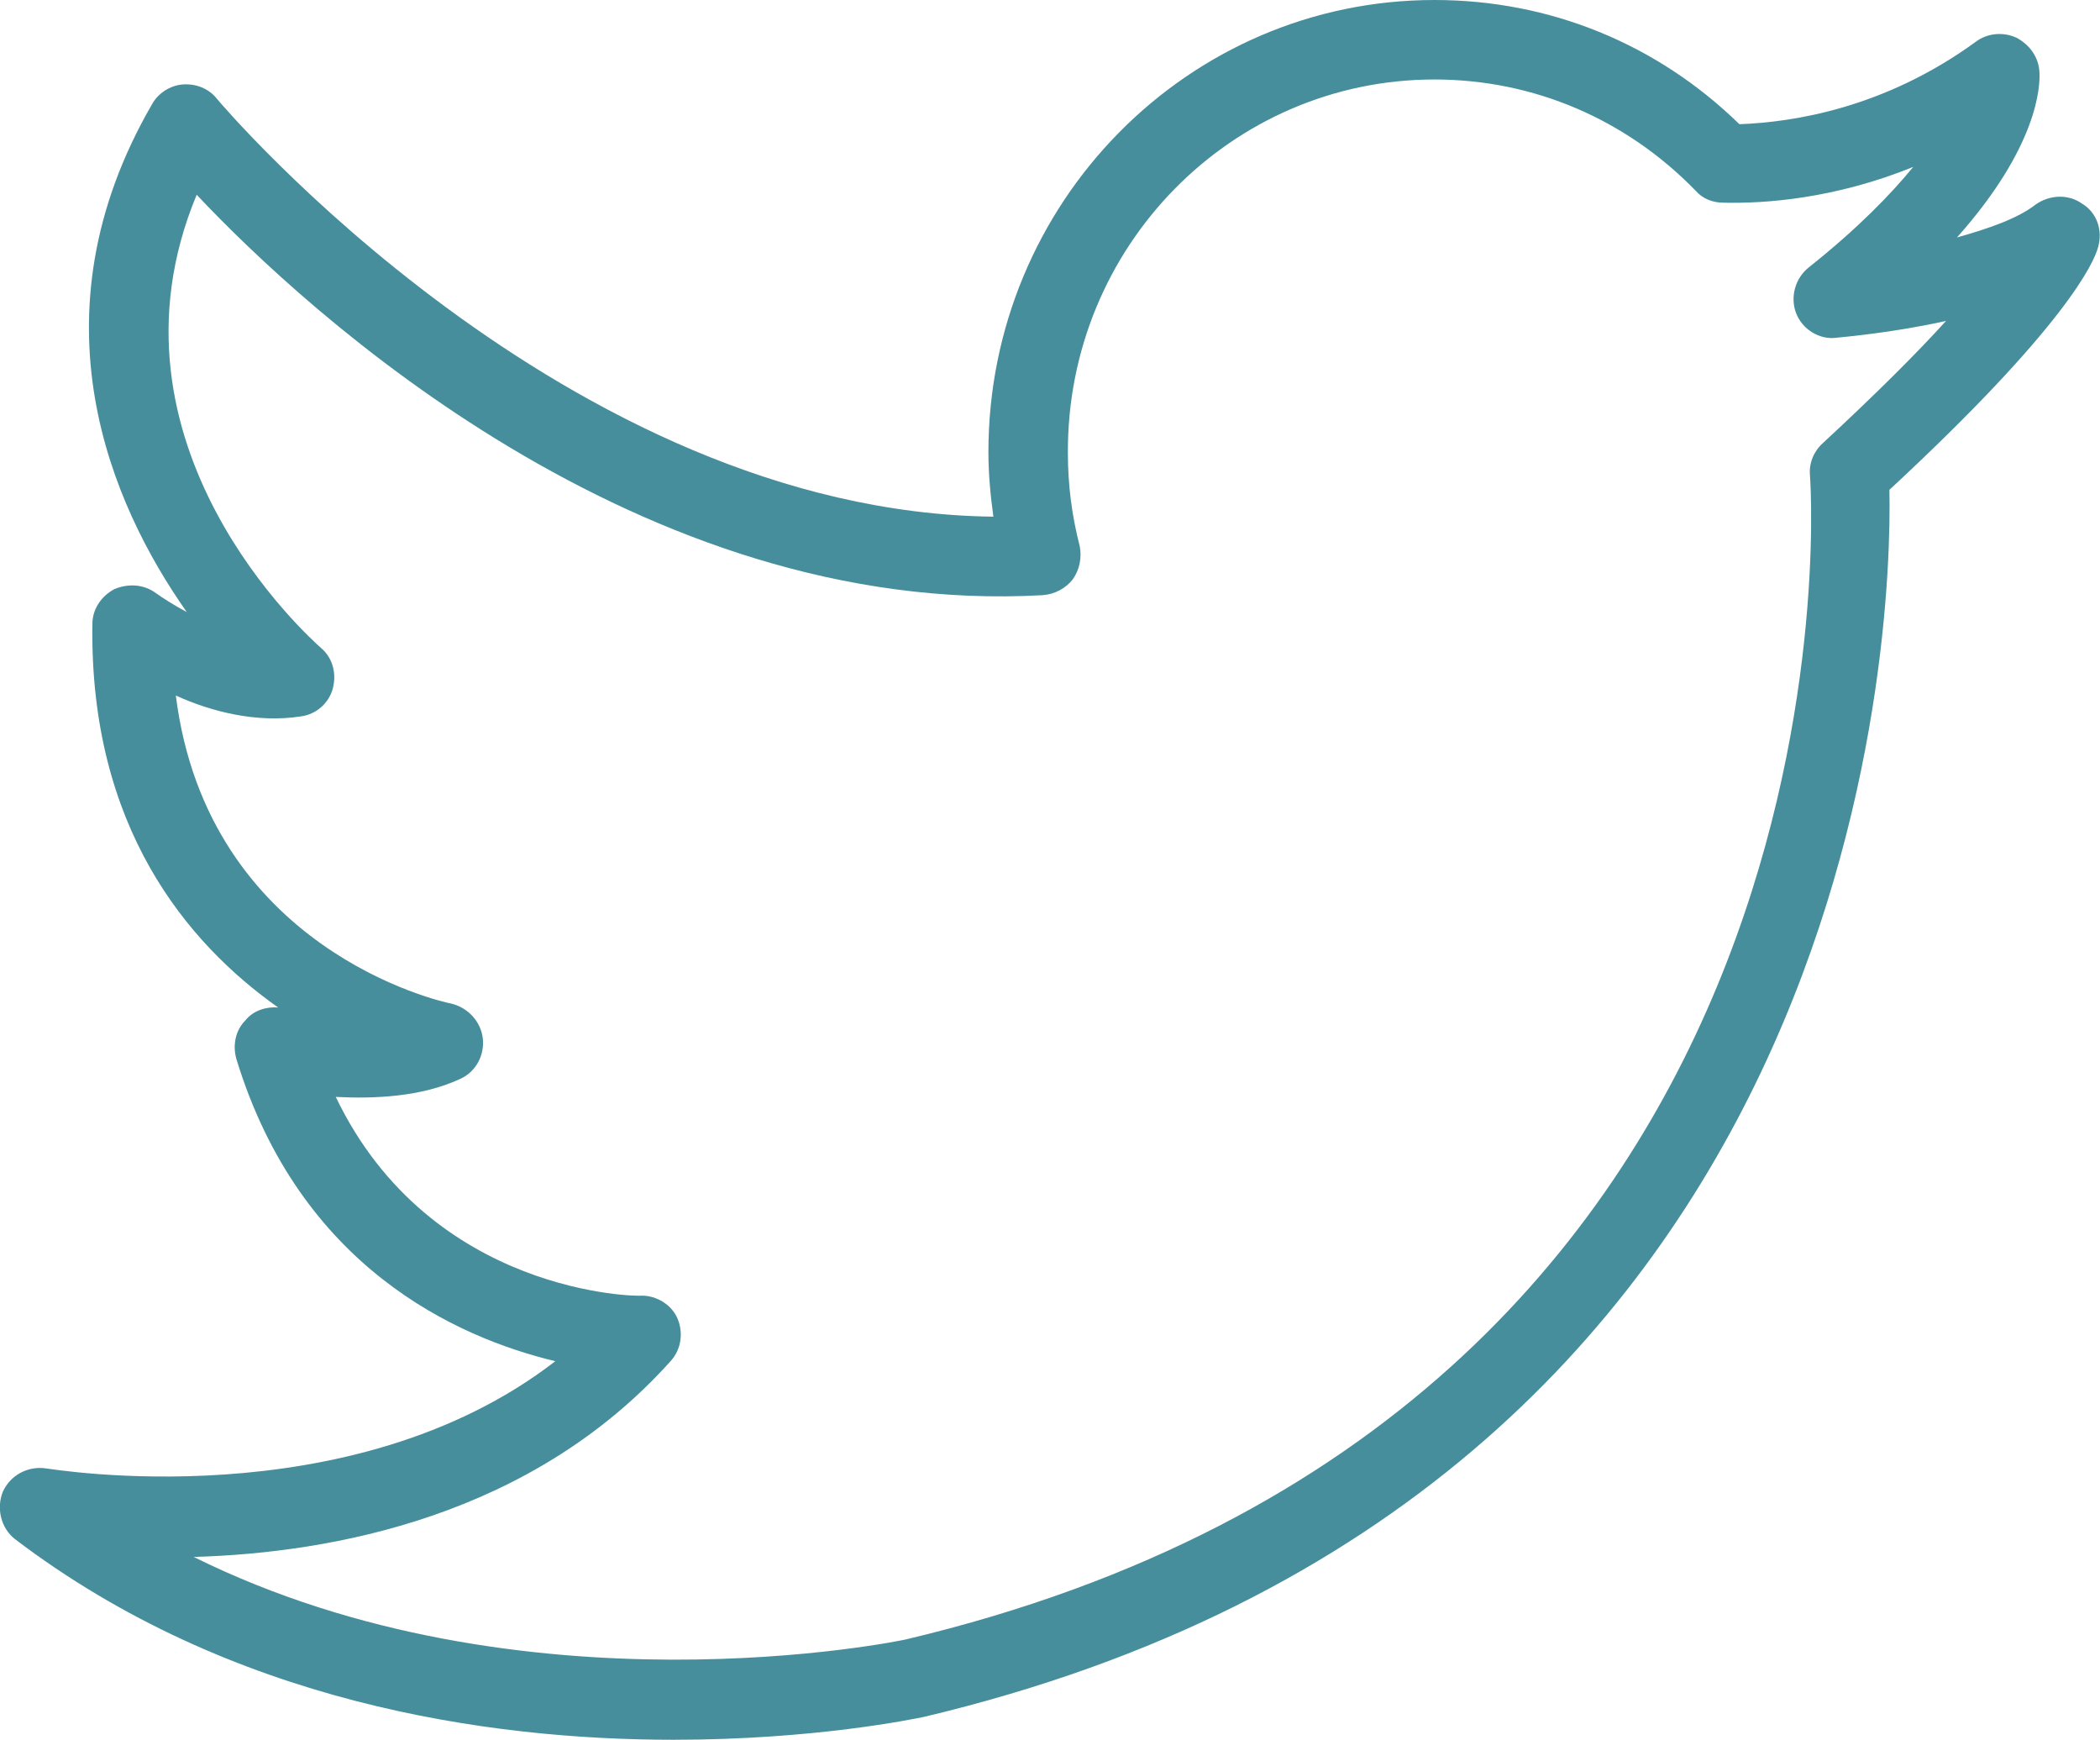 <?xml version="1.0" encoding="utf-8"?>
<!-- Generator: Adobe Illustrator 23.0.5, SVG Export Plug-In . SVG Version: 6.00 Build 0)  -->
<svg version="1.1" id="twiter" xmlns="http://www.w3.org/2000/svg" xmlns:xlink="http://www.w3.org/1999/xlink" x="0px" y="0px"
	 viewBox="0 0 211.4 175.1" style="enable-background:new 0 0 211.4 175.1;" xml:space="preserve">
<style type="text/css">
	.st0{fill:#468E9C;}
</style>
<path class="st0" d="M209.6,20.5c-1.4-1-3.3-0.9-4.7,0.1c-1.8,1.4-4.7,2.4-7.9,3.3c8.2-9.2,8.4-15.3,8.3-16.7
	c-0.1-1.5-1-2.7-2.3-3.4c-1.3-0.6-2.9-0.5-4.1,0.4c-9.2,6.7-18.4,8.1-23.8,8.3C166.8,4.4,156,0,144.4,0c-24.8,0-44.9,20.4-44.9,45.5
	c0,2.2,0.2,4.3,0.5,6.5c-43-0.5-77.8-41.6-78.2-42.1c-0.8-1-2.1-1.5-3.4-1.4c-1.3,0.1-2.5,0.9-3.1,2c-12.4,21.4-4.1,40.3,3.5,51.1
	c-1.3-0.7-2.4-1.4-3.1-1.9c-1.2-0.9-2.8-1-4.2-0.4c-1.3,0.7-2.2,2-2.2,3.5c-0.3,20.4,9.5,32.1,18.7,38.6c-1.2-0.1-2.5,0.3-3.3,1.3
	c-1,1-1.3,2.5-0.9,3.9c6.4,20.9,22.1,28,32.1,30.4C35.2,153,5,147.8,4.7,147.8c-1.8-0.3-3.6,0.6-4.4,2.3c-0.7,1.7-0.2,3.7,1.2,4.8
	c21.7,16.5,47.6,20.2,66.3,20.2c14.2,0,24.2-2.1,25.2-2.3c94.8-22.5,97.5-109.3,97.2-123.5c17.8-16.5,20.6-22.9,21-24.4
	C211.7,23.2,211.1,21.4,209.6,20.5z M183.5,44.6c-0.9,0.8-1.4,2-1.3,3.2c0.3,3.8,5.1,94.4-91,117.2c-0.4,0.1-38.6,8.1-71.7-8.3
	c14-0.4,34-4.1,48-19.7c1.1-1.2,1.3-2.9,0.7-4.3c-0.6-1.4-2.1-2.3-3.6-2.3c0,0,0,0,0,0c-0.2,0.1-21.2,0-30.8-20
	c3.9,0.2,8.6,0,12.5-1.8c1.6-0.7,2.5-2.4,2.3-4.1c-0.2-1.7-1.5-3.1-3.2-3.5c-1.1-0.2-24.5-5.5-27.7-31c3.5,1.6,8.1,2.8,12.6,2.1
	c1.5-0.2,2.8-1.3,3.2-2.8c0.4-1.5,0-3.1-1.2-4.1c-1-0.9-23-20.4-12.5-45.6C30.9,31.4,64.4,62.2,105,59.9c1.2-0.1,2.3-0.7,3-1.6
	c0.7-1,0.9-2.2,0.7-3.3c-0.8-3.1-1.2-6.2-1.2-9.4C107.4,24.8,124,8,144.4,8c10,0,19.3,4,26.3,11.2c0.7,0.8,1.7,1.2,2.8,1.2
	c4.2,0.1,11.2-0.4,19.1-3.6c-2.3,2.8-5.6,6.2-10.5,10.1c-1.4,1.1-1.9,3-1.3,4.6c0.6,1.6,2.3,2.7,4,2.5c0.9-0.1,5.7-0.5,11.1-1.7
	C193,35.5,189,39.5,183.5,44.6z"/>
</svg>
